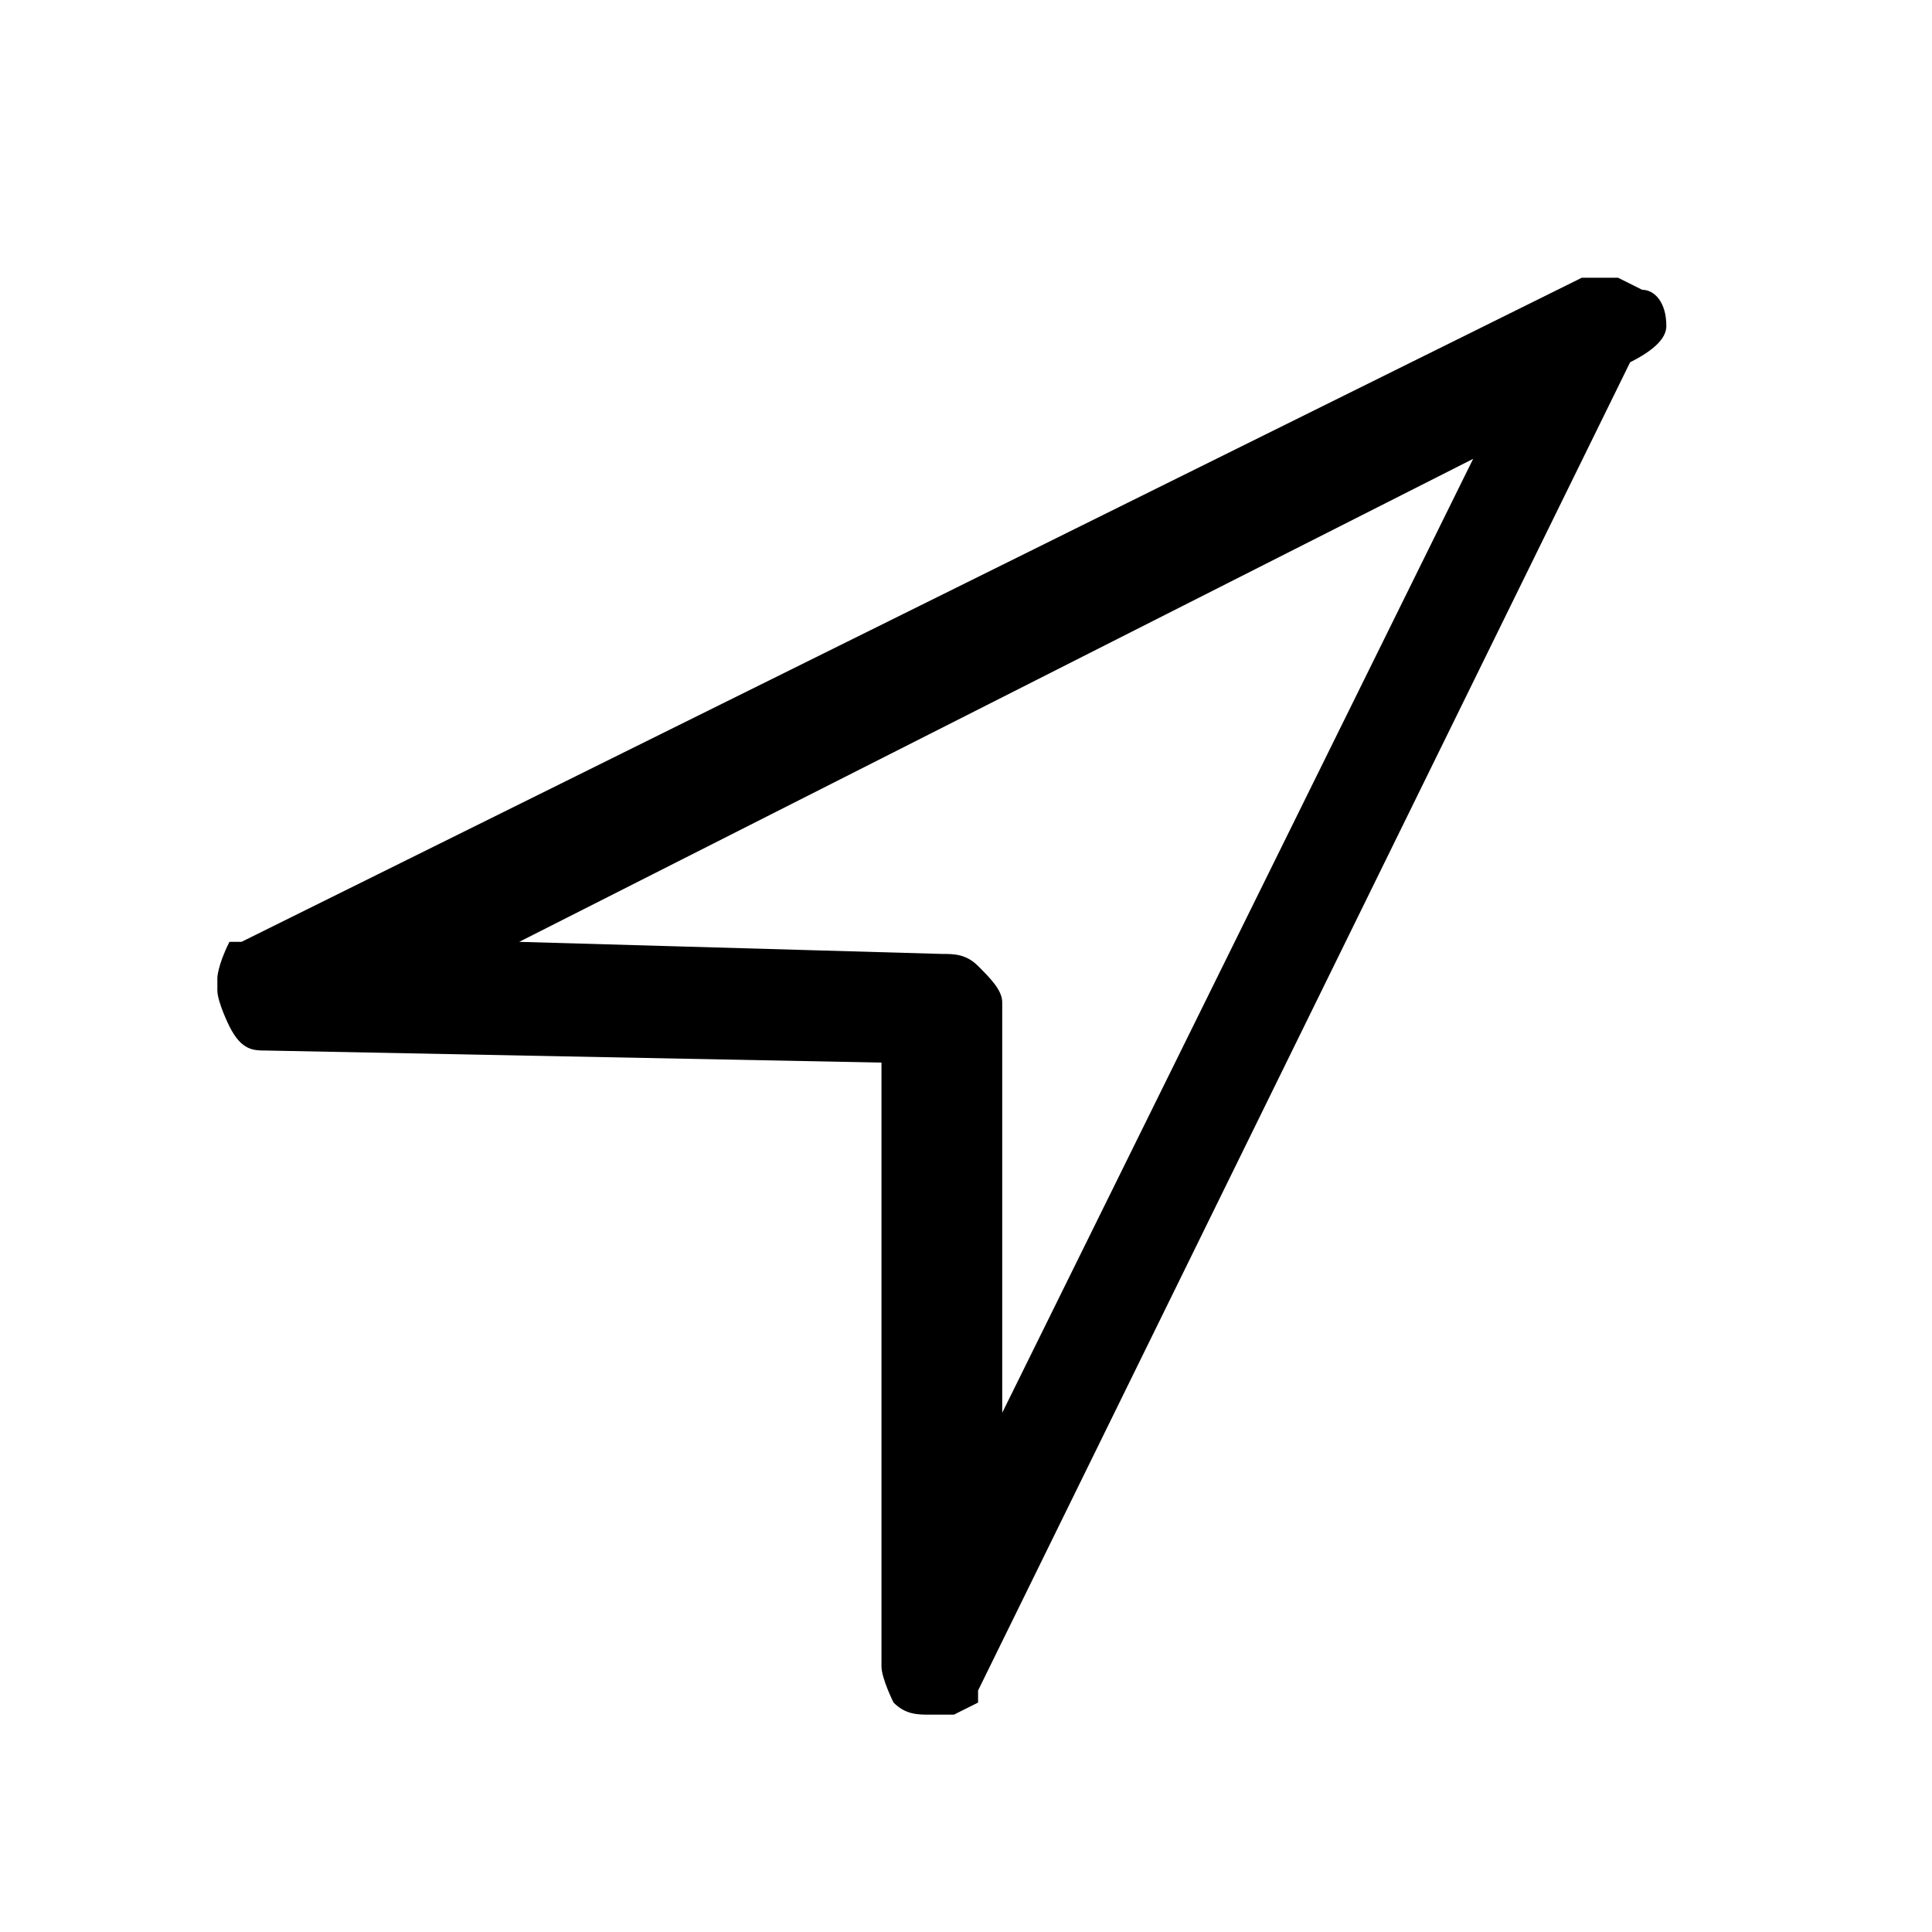 <?xml version="1.0" encoding="utf-8"?>
<!-- Generator: Adobe Illustrator 22.1.0, SVG Export Plug-In . SVG Version: 6.00 Build 0)  -->
<svg version="1.1" id="Layer_1" xmlns="http://www.w3.org/2000/svg" xmlns:xlink="http://www.w3.org/1999/xlink" x="0px" y="0px"
	 viewBox="0 0 16 16" style="enable-background:new 0 0 16 16;" xml:space="preserve">
<path d="M13.8,2.7c0-0.2-0.1-0.3-0.2-0.3l-0.2-0.1c0,0-0.1,0-0.2,0l-0.1,0L2,7.8l0,0l-0.1,0C1.8,8,1.8,8.1,1.8,8.1l0,0.1
	c0,0.1,0.1,0.3,0.1,0.3C2,8.7,2.1,8.7,2.2,8.7v0l5.1,0.1v5c0,0.1,0.1,0.3,0.1,0.3c0.1,0.1,0.2,0.1,0.3,0.1c0,0,0.1,0,0.2,0l0.2-0.1
	l0-0.1l0,0l5.4-11c0,0,0,0,0,0C13.7,2.9,13.8,2.8,13.8,2.7z M8.1,8C8,7.9,7.9,7.9,7.8,7.9v0L4.3,7.8l7.9-4l-3.9,7.9l0-3.4
	C8.3,8.2,8.2,8.1,8.1,8z M13.2,2.5L13.2,2.5L13.2,2.5L13.2,2.5z"/>
</svg>
